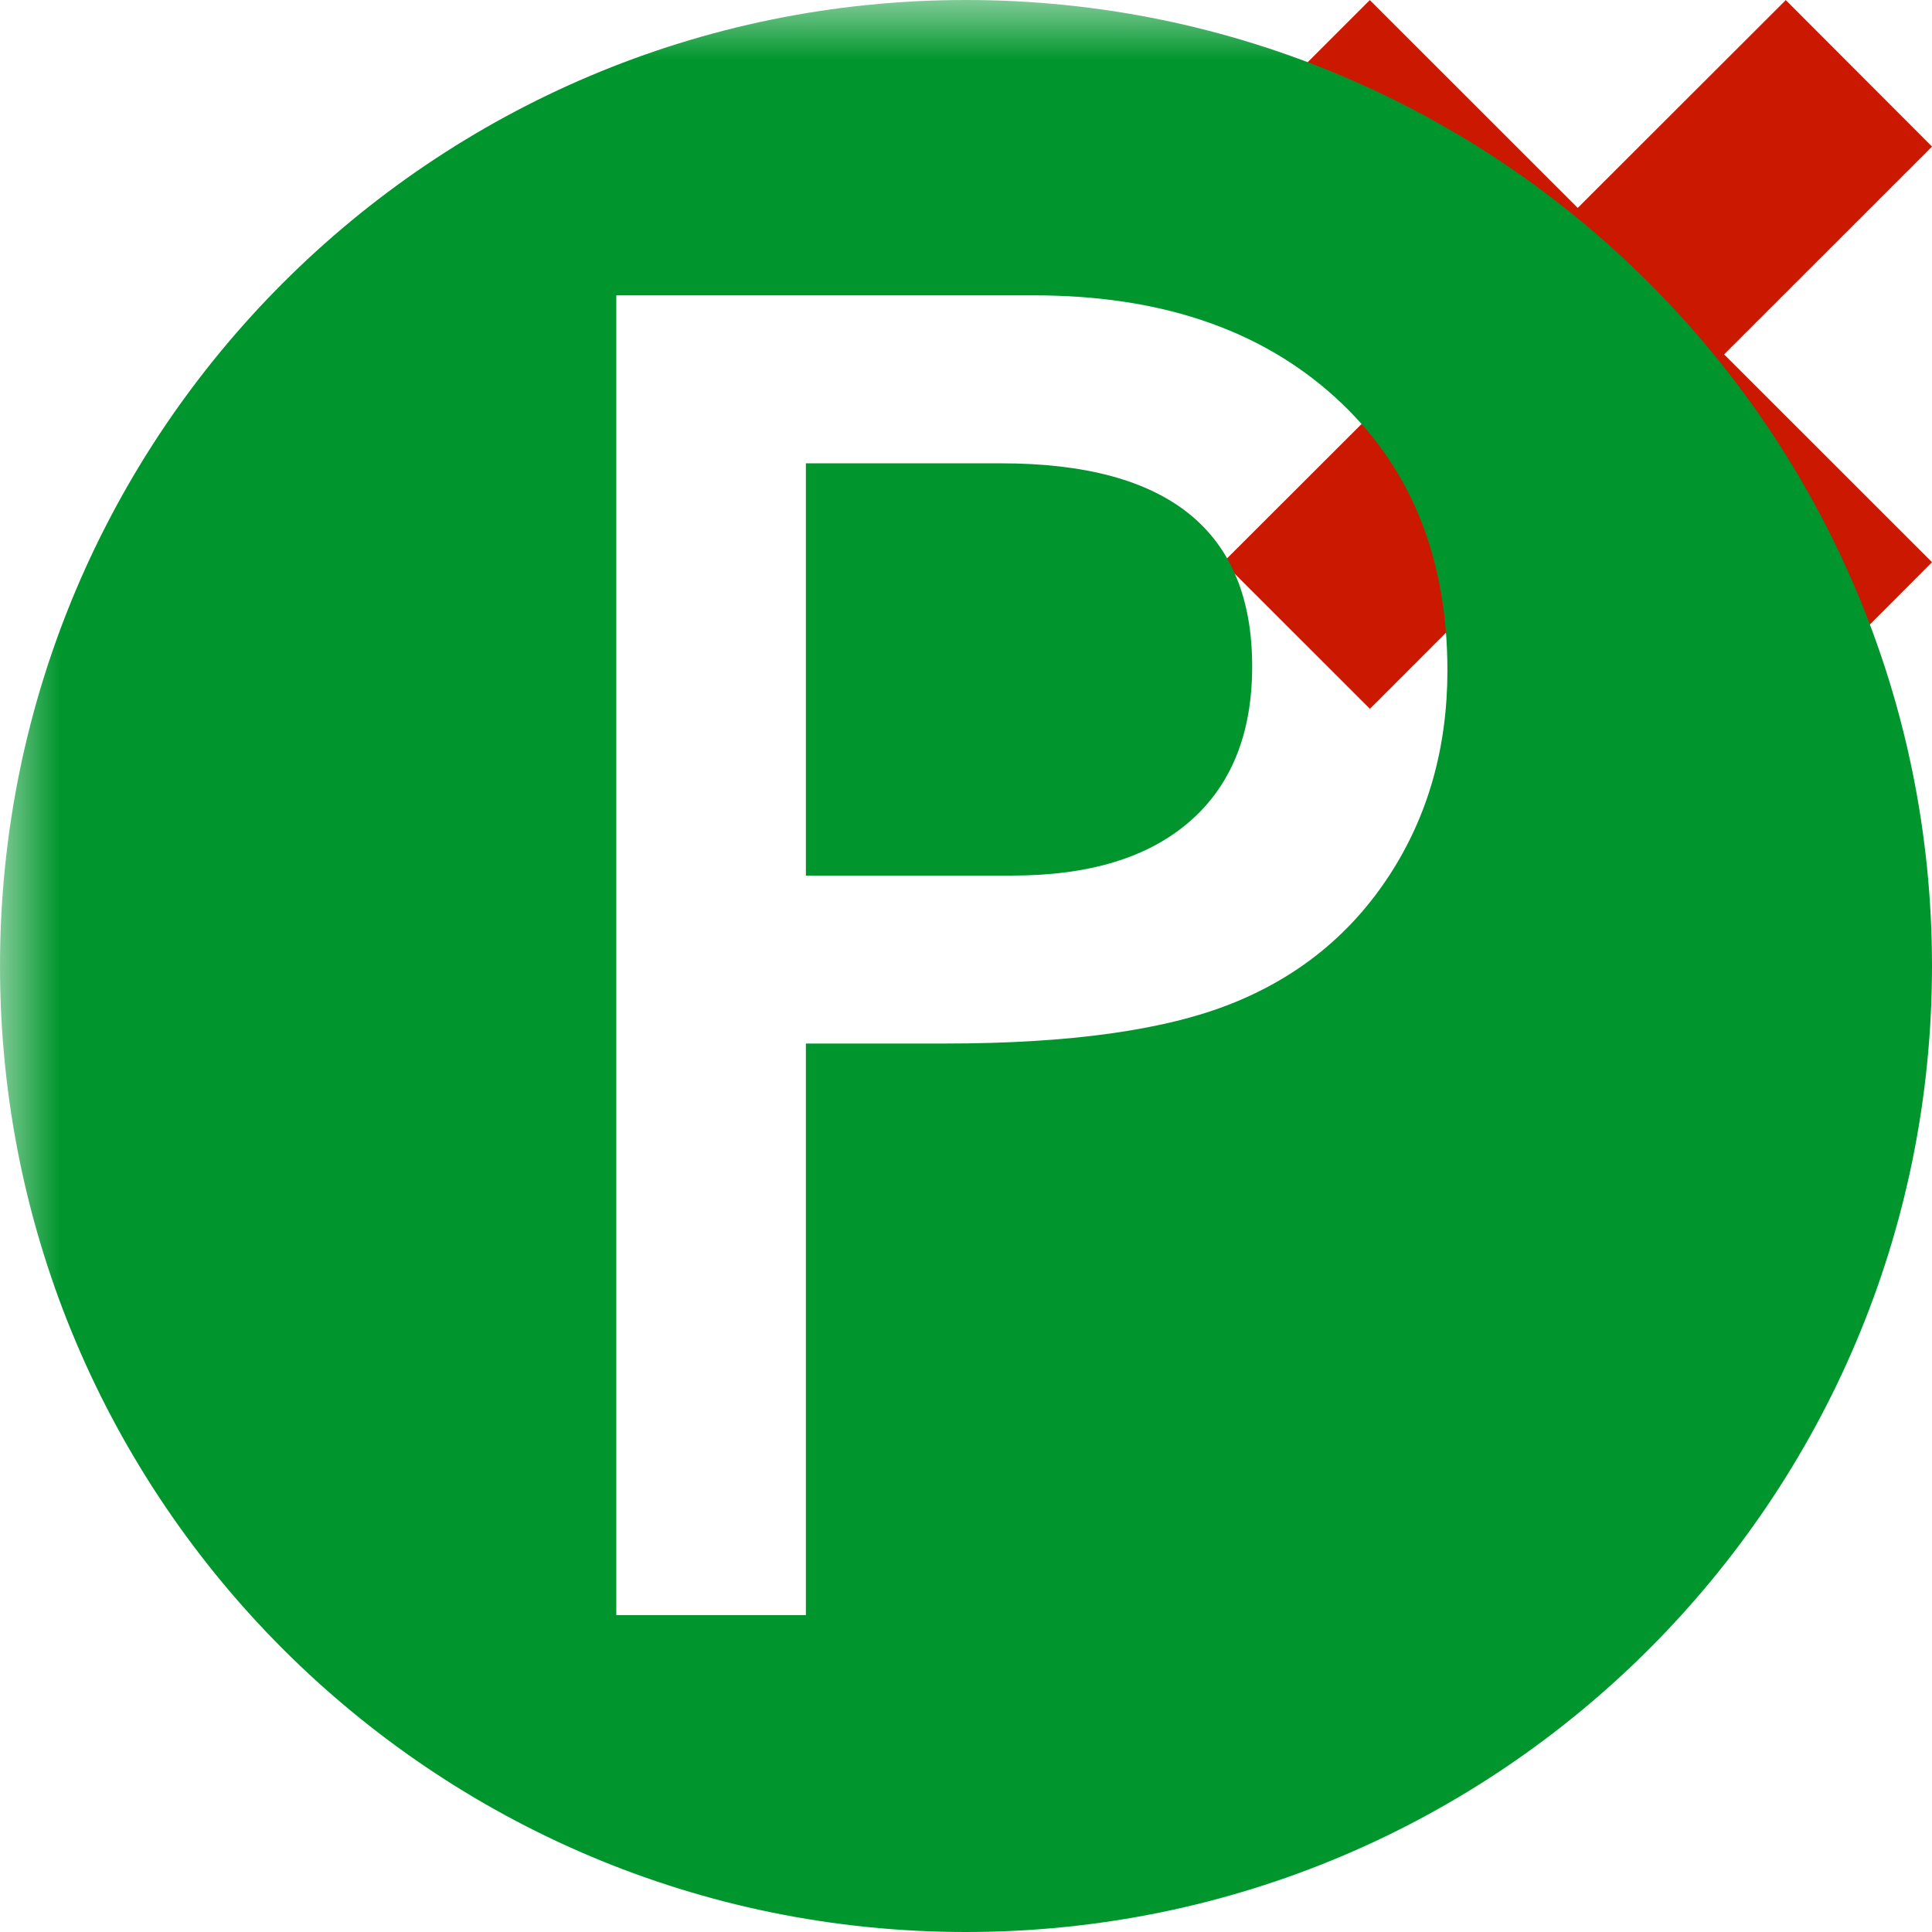 <?xml version="1.0"?><!DOCTYPE svg PUBLIC "-//W3C//DTD SVG 1.1//EN" "http://www.w3.org/Graphics/SVG/1.1/DTD/svg11.dtd"><svg xmlns="http://www.w3.org/2000/svg" viewBox="0 0 16 16" shape-rendering="geometricPrecision" fill="#00962d"><defs><mask id="decline-path"><rect fill="#fff" width="100%" height="100%"/><polygon points="17.414,1.215 14.79,-1.414 13.066,0.308 11.344,-1.414 8.717,1.213 10.439,2.934 8.715,4.656 11.345,7.284 13.067,5.562 14.789,7.285 17.414,4.655 15.693,2.935 " fill="#000"/></mask></defs><g fill="#cb1800"><polygon points="16,4.656 14.278,2.935 16,1.214 14.789,0.001 13.066,1.722 11.344,0.001 10.132,1.213 11.854,2.934 10.13,4.656 11.345,5.87 13.067,4.147 14.789,5.87 "/></g><g mask="url(#decline-path)"><path d="M8.291,3.837H6.674v3.414h1.711c0.636,0,1.125-0.149,1.469-0.449c0.344-0.3,0.516-0.728,0.516-1.285 C10.369,4.397,9.677,3.837,8.291,3.837z"/><path d="M8,0C3.582,0,0,3.582,0,8s3.582,8,8,8c4.418,0,8-3.582,8-8S12.418,0,8,0z M11.51,7.243 c-0.317,0.489-0.753,0.845-1.305,1.066C9.653,8.531,8.861,8.642,7.83,8.642H6.674v4.734h-1.57V2.446h3.461 c1.042,0,1.872,0.281,2.492,0.844s0.93,1.317,0.93,2.266C11.986,6.191,11.827,6.754,11.51,7.243z"/></g></svg>
